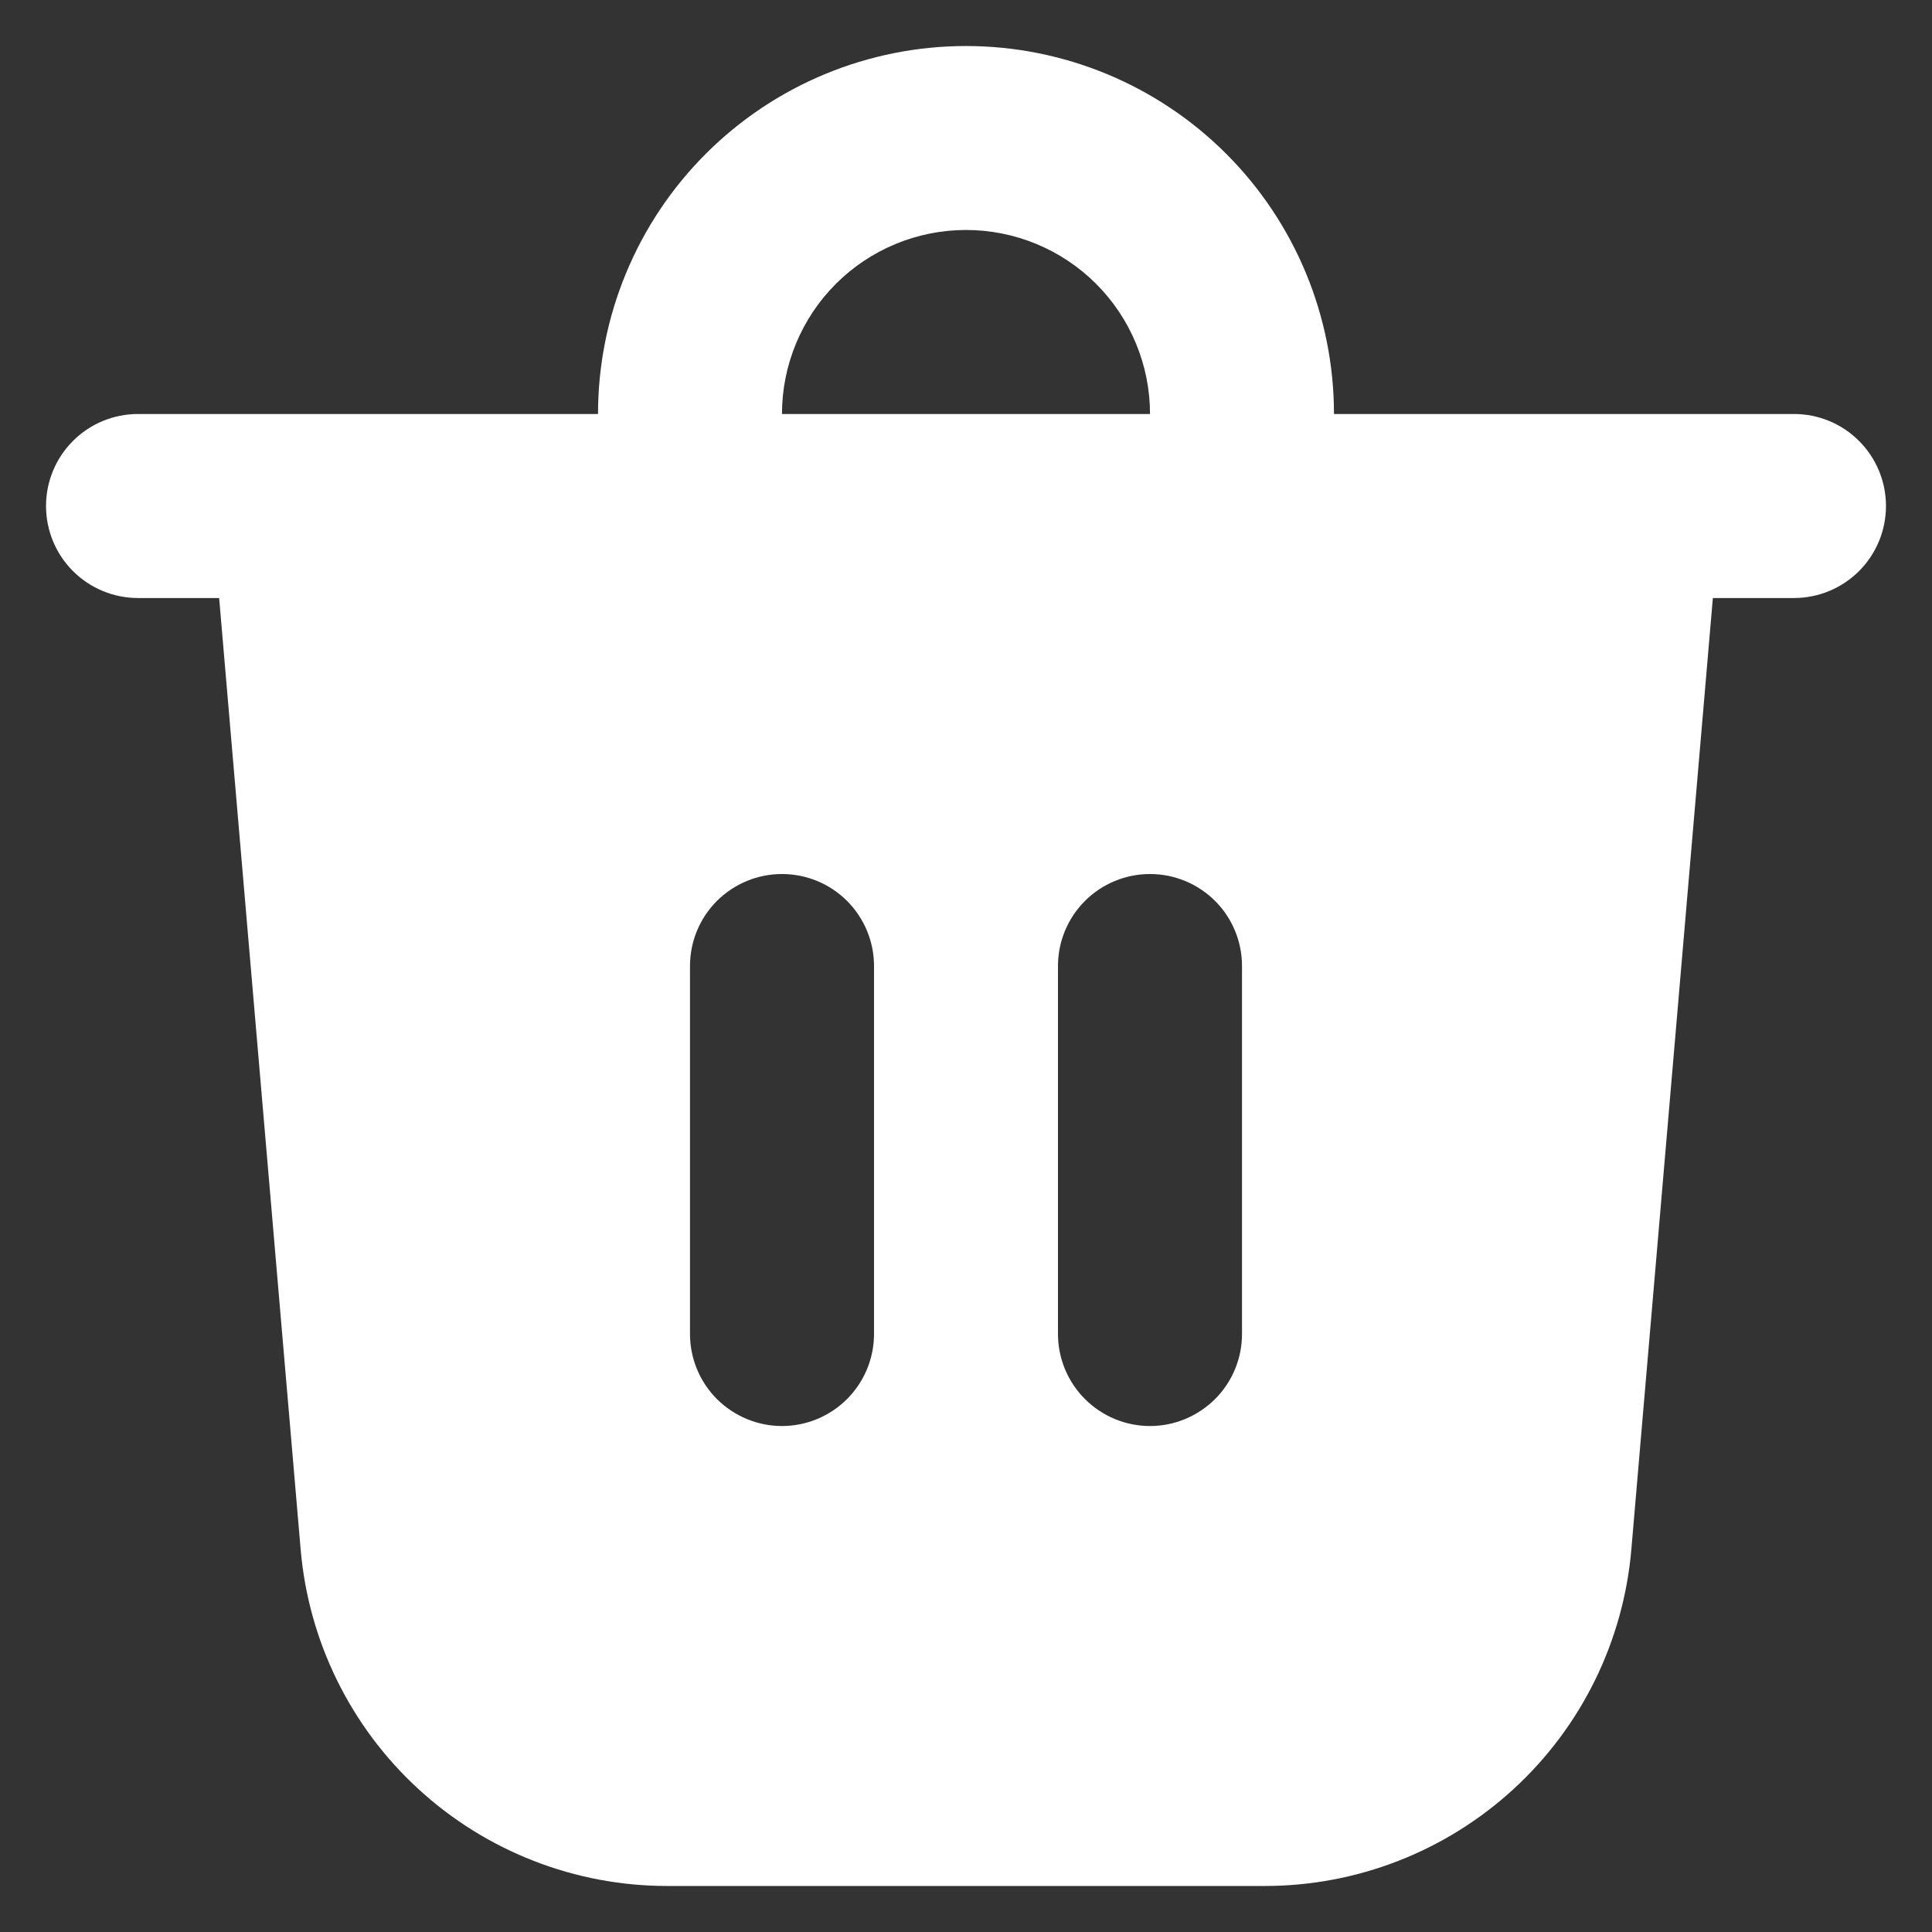 <svg width="28" height="28" viewBox="0 0 28 28" fill="none" xmlns="http://www.w3.org/2000/svg">
<rect x="0" y="0" width="28" height="28" fill="#333333" stroke="none"/>
<path d="M11.333 6H16.667C16.667 5.293 16.386 4.614 15.886 4.114C15.386 3.614 14.707 3.333 14 3.333C13.293 3.333 12.614 3.614 12.114 4.114C11.614 4.614 11.333 5.293 11.333 6ZM8.667 6C8.667 4.585 9.229 3.229 10.229 2.229C11.229 1.229 12.585 0.667 14 0.667C15.415 0.667 16.771 1.229 17.771 2.229C18.771 3.229 19.333 4.585 19.333 6H26C26.354 6 26.693 6.14 26.943 6.391C27.193 6.641 27.333 6.98 27.333 7.333C27.333 7.687 27.193 8.026 26.943 8.276C26.693 8.526 26.354 8.667 26 8.667H24.824L23.643 22.453C23.529 23.785 22.92 25.025 21.936 25.928C20.952 26.832 19.664 27.334 18.328 27.333H9.672C8.336 27.334 7.048 26.832 6.064 25.928C5.08 25.025 4.471 23.785 4.357 22.453L3.176 8.667H2C1.646 8.667 1.307 8.526 1.057 8.276C0.807 8.026 0.667 7.687 0.667 7.333C0.667 6.98 0.807 6.641 1.057 6.391C1.307 6.14 1.646 6 2 6H8.667ZM18 14C18 13.646 17.86 13.307 17.61 13.057C17.359 12.807 17.02 12.667 16.667 12.667C16.313 12.667 15.974 12.807 15.724 13.057C15.474 13.307 15.333 13.646 15.333 14V19.333C15.333 19.687 15.474 20.026 15.724 20.276C15.974 20.526 16.313 20.667 16.667 20.667C17.02 20.667 17.359 20.526 17.61 20.276C17.86 20.026 18 19.687 18 19.333V14ZM11.333 12.667C10.98 12.667 10.641 12.807 10.39 13.057C10.14 13.307 10 13.646 10 14V19.333C10 19.687 10.14 20.026 10.39 20.276C10.641 20.526 10.98 20.667 11.333 20.667C11.687 20.667 12.026 20.526 12.276 20.276C12.526 20.026 12.667 19.687 12.667 19.333V14C12.667 13.646 12.526 13.307 12.276 13.057C12.026 12.807 11.687 12.667 11.333 12.667Z" fill="white"/>
</svg>
